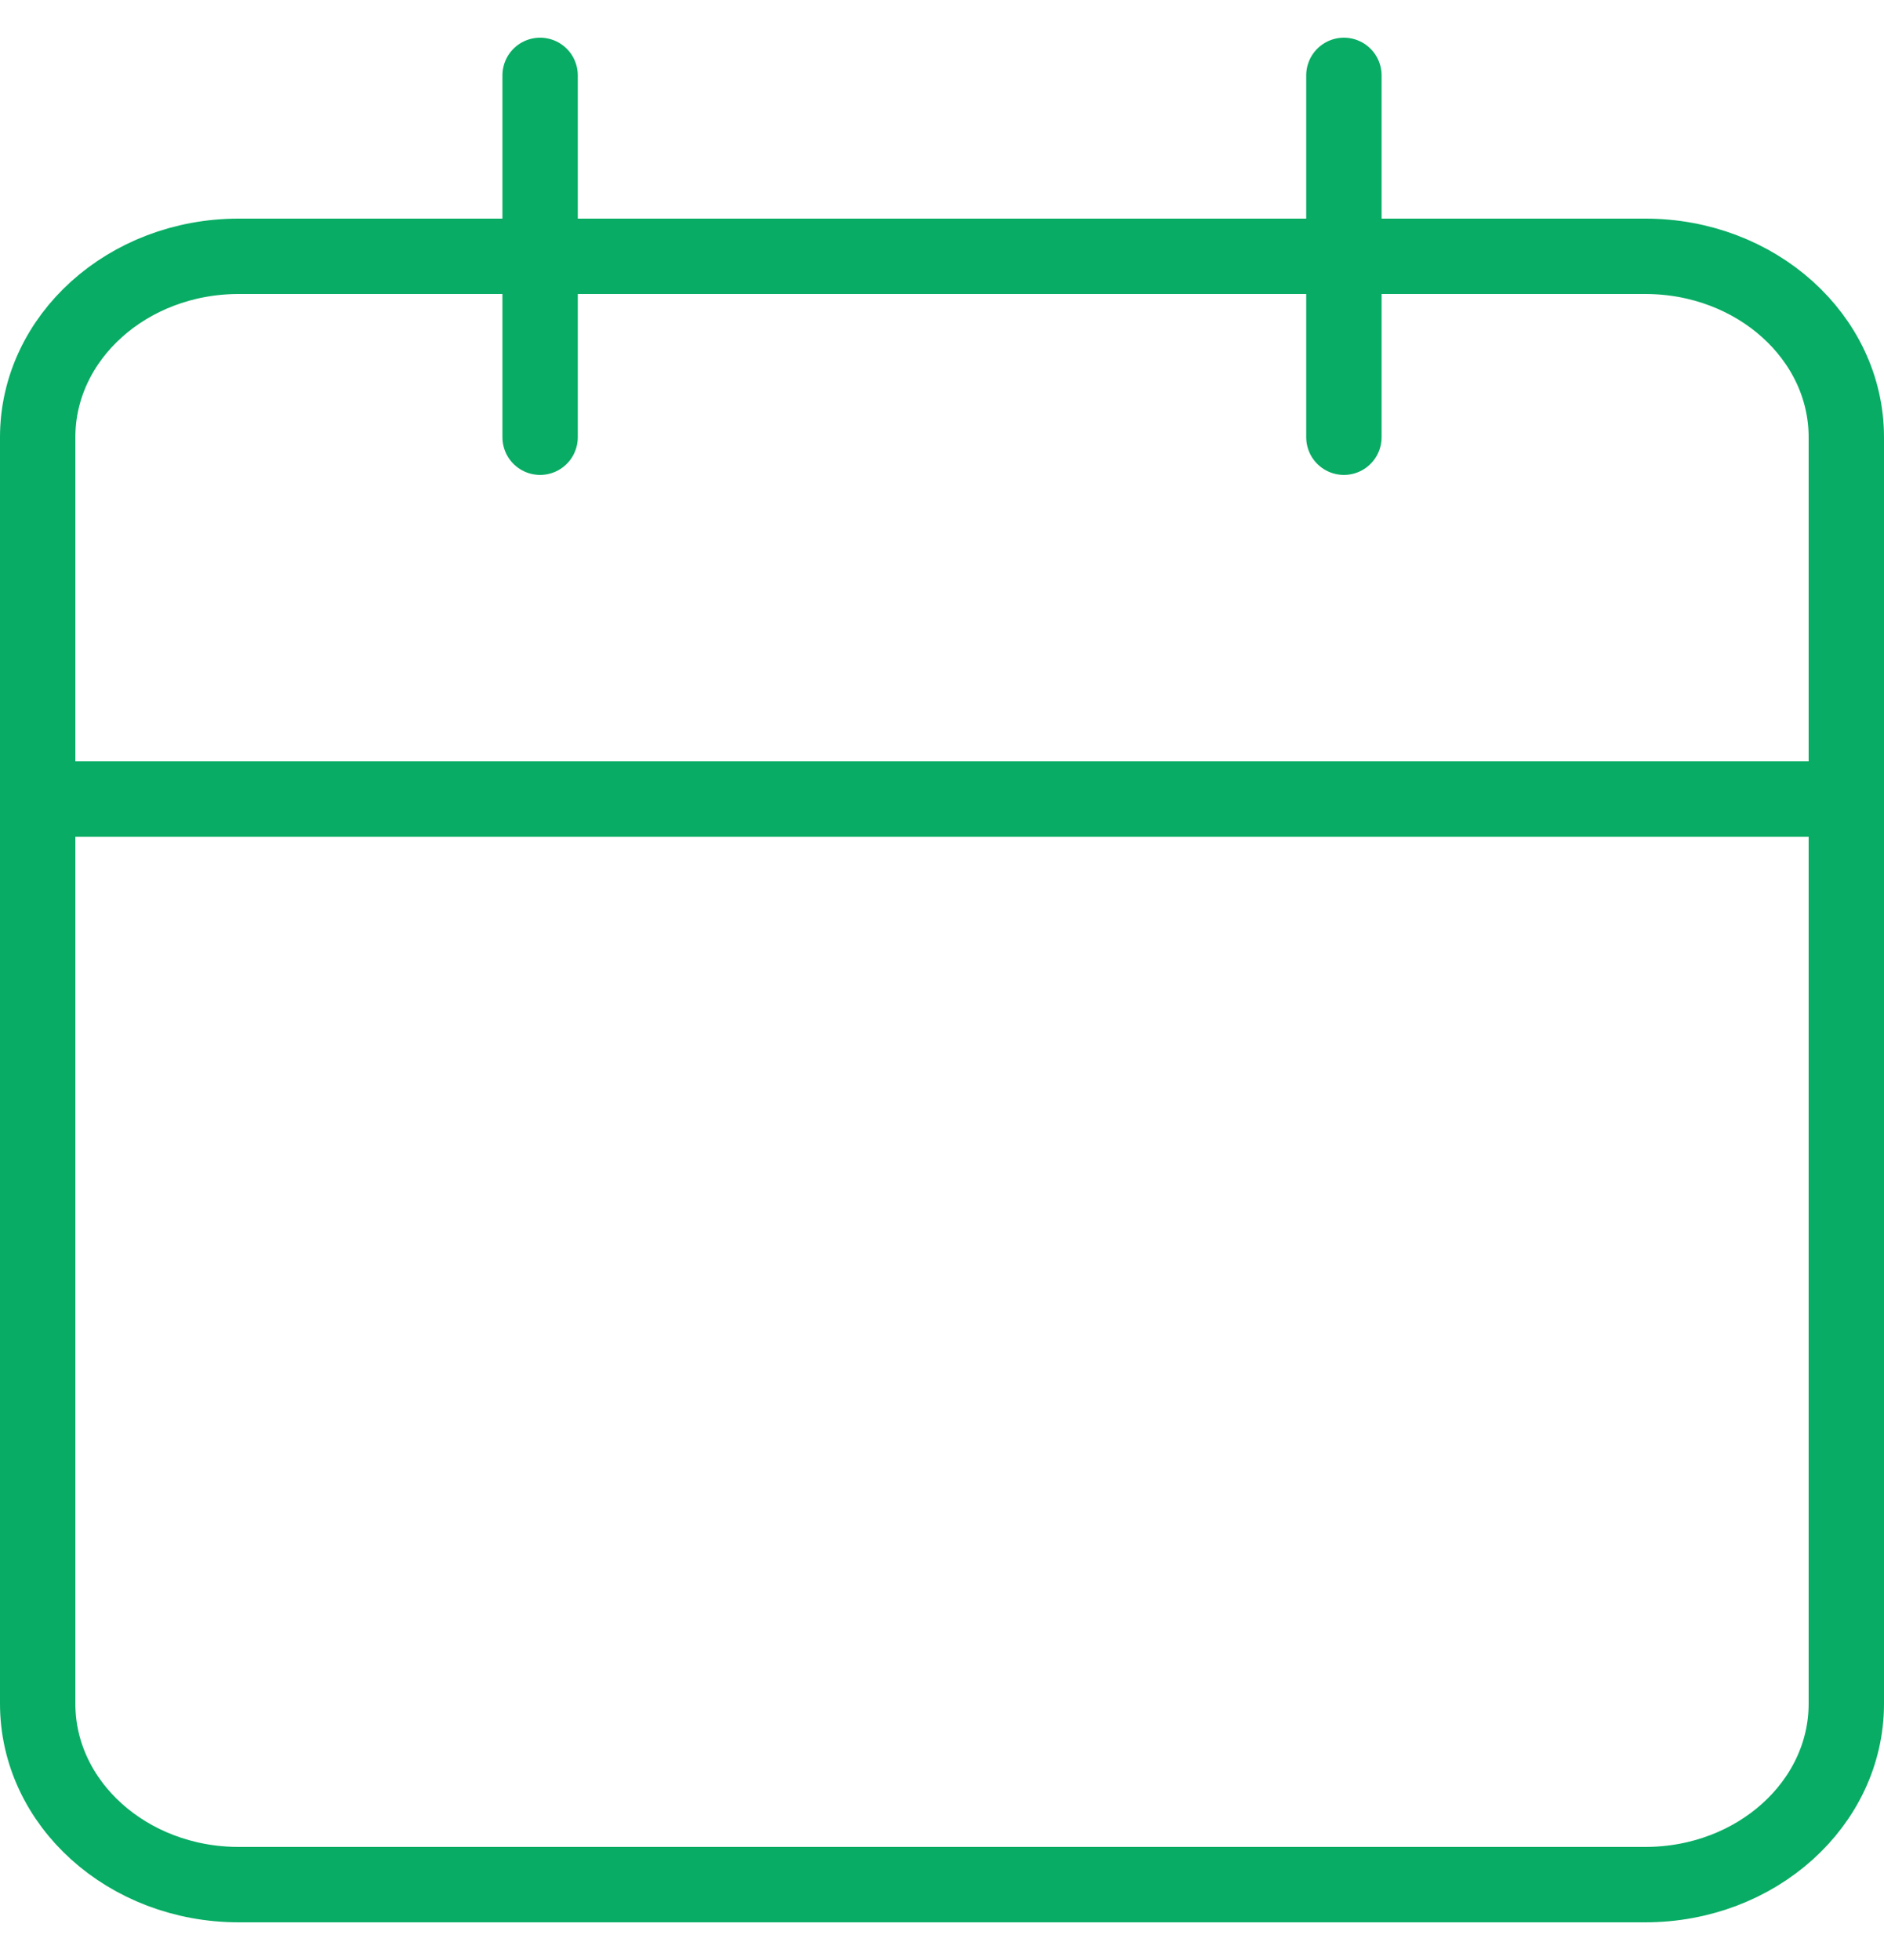 <svg width="25" height="26" viewBox="0 0 25 26" fill="none" xmlns="http://www.w3.org/2000/svg">
<path d="M17.833 1V5.8M7.167 1V5.8M0.5 10.6H24.5M3.167 3.4H21.833C23.306 3.4 24.5 4.475 24.5 5.8V22.6C24.5 23.925 23.306 25 21.833 25H3.167C1.694 25 0.5 23.925 0.5 22.6V5.8C0.5 4.475 1.694 3.4 3.167 3.4Z" stroke="#08AC64" stroke-linecap="round" stroke-linejoin="round"/>
</svg>
